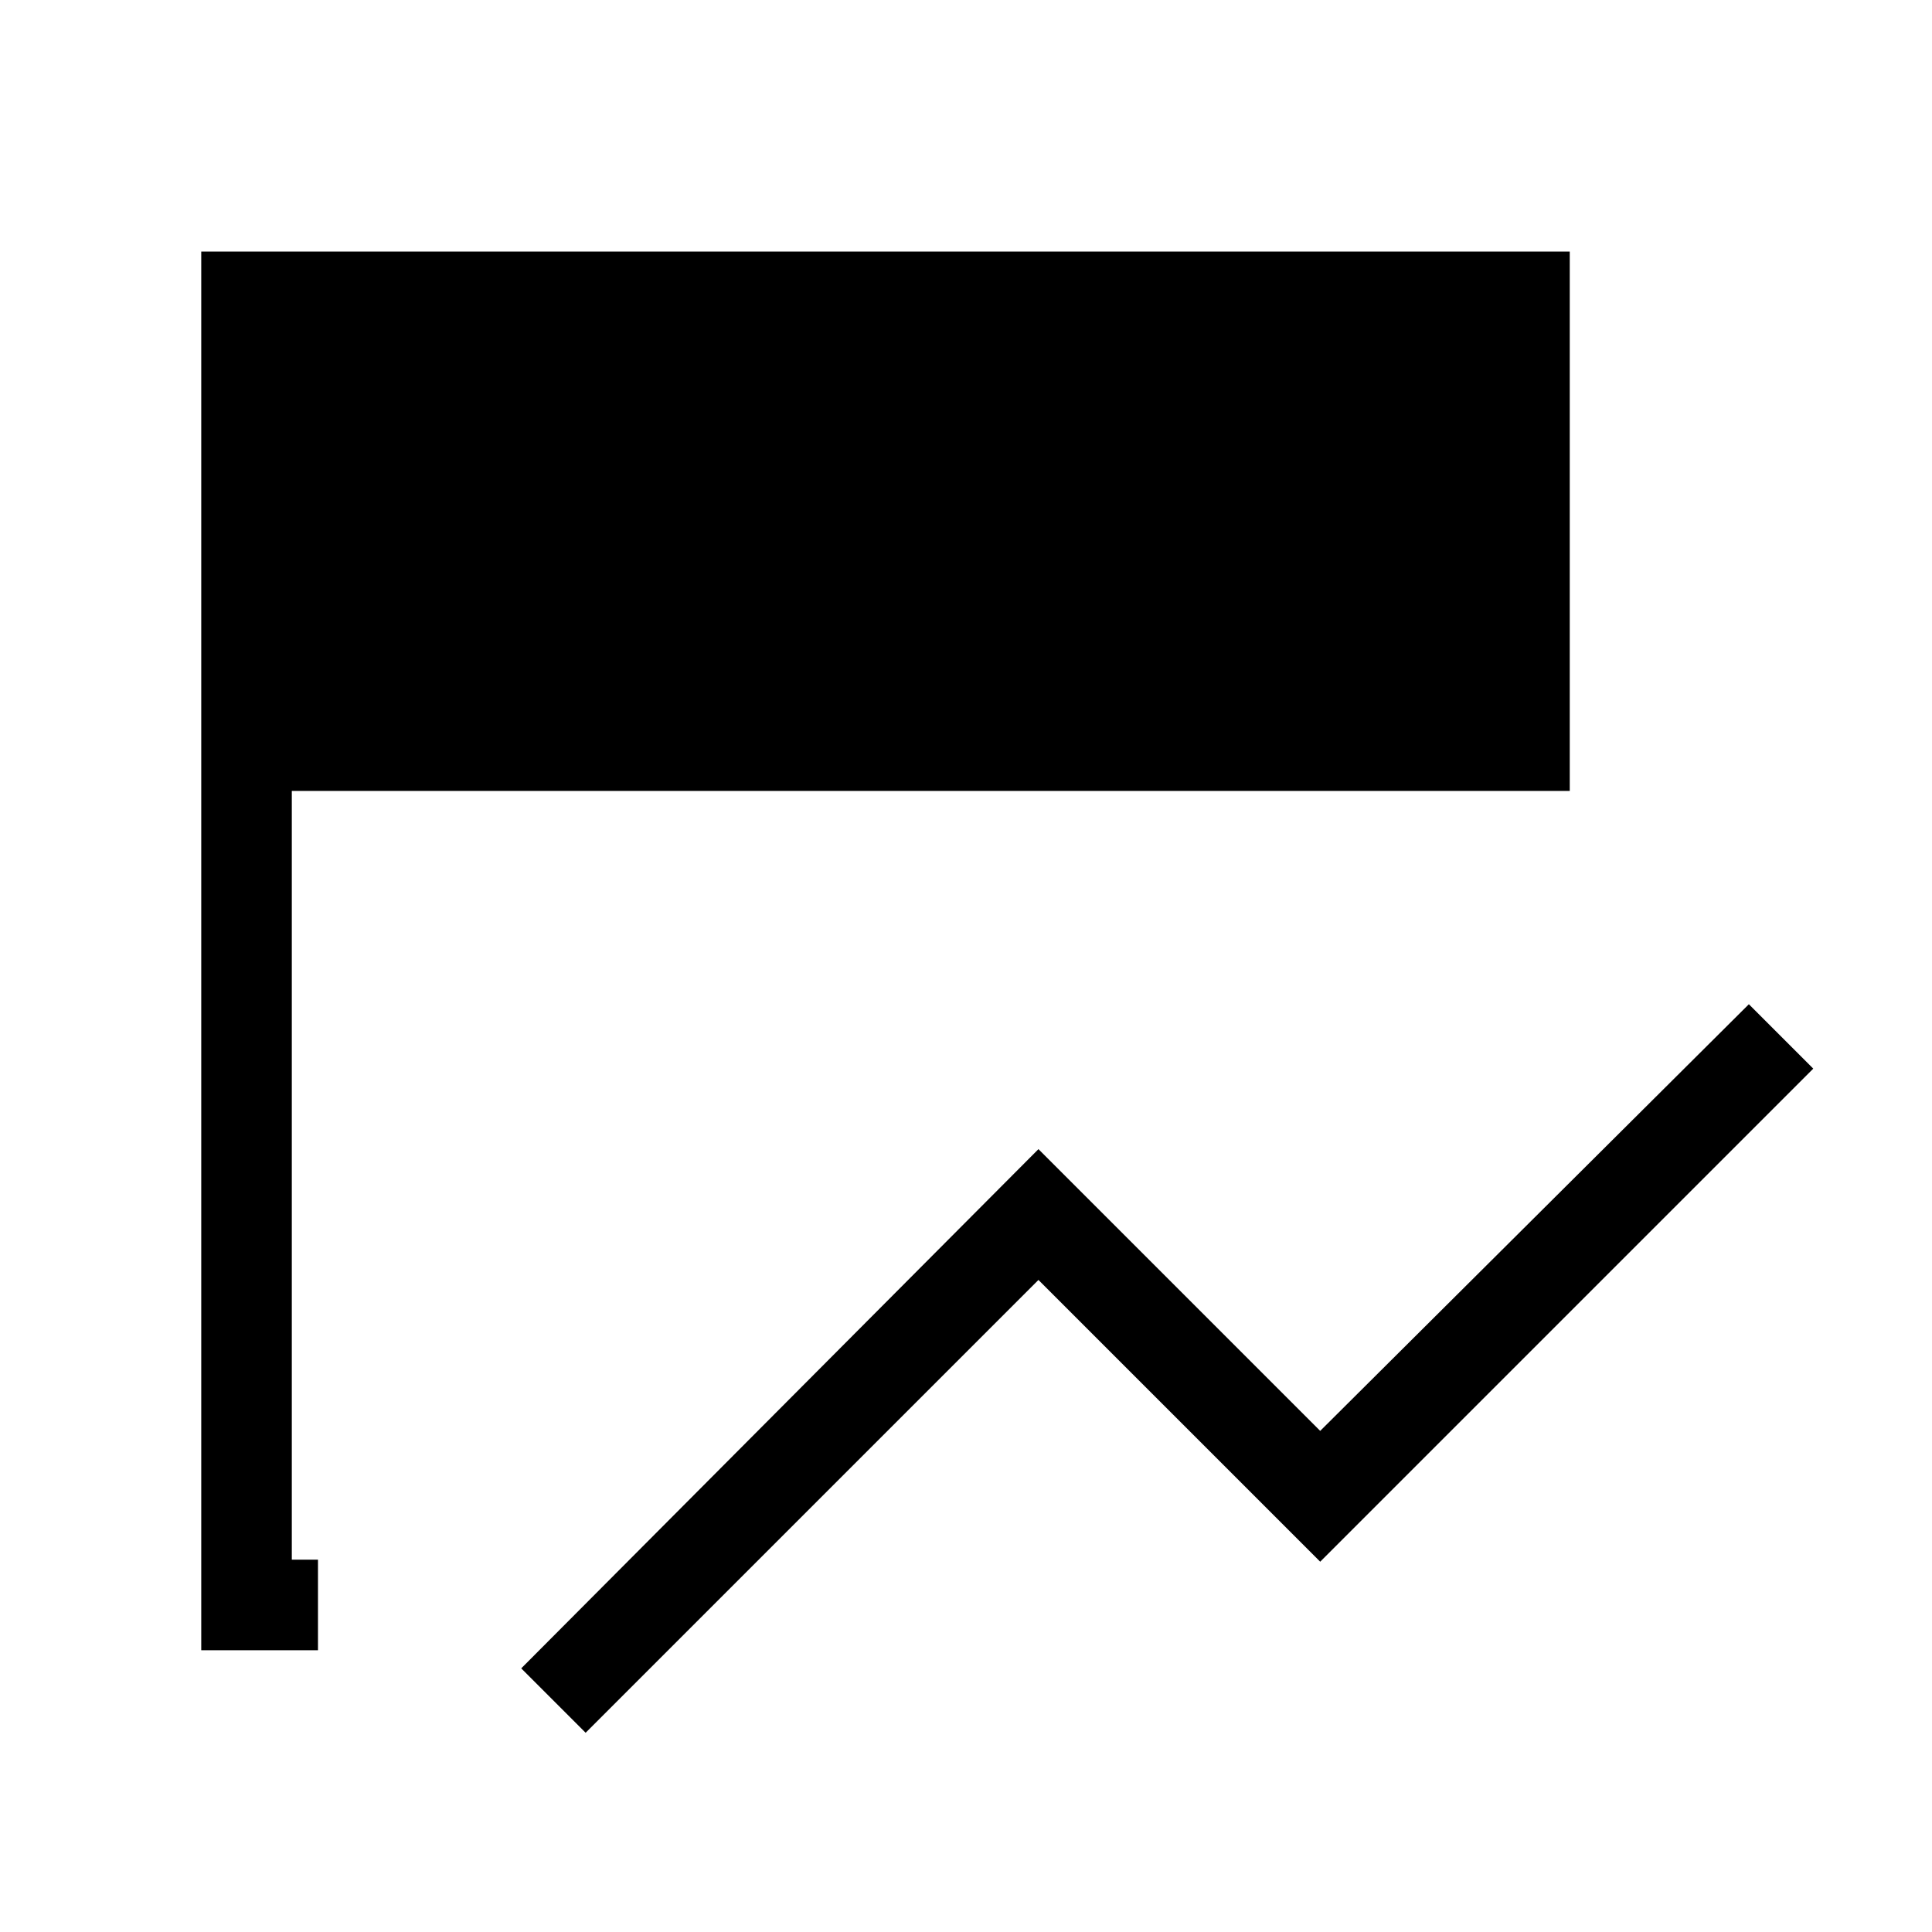 <svg xmlns="http://www.w3.org/2000/svg" width="48" height="48" viewBox="0 0 48 48"><path d="m14.55 43.05-1.6-1.6 12.85-12.9 7 7 10.65-10.6 1.6 1.6L32.8 38.8l-7-7ZM7.9 41H5V6.25h34v13.4H7.25v19.1h.65Z"/></svg>